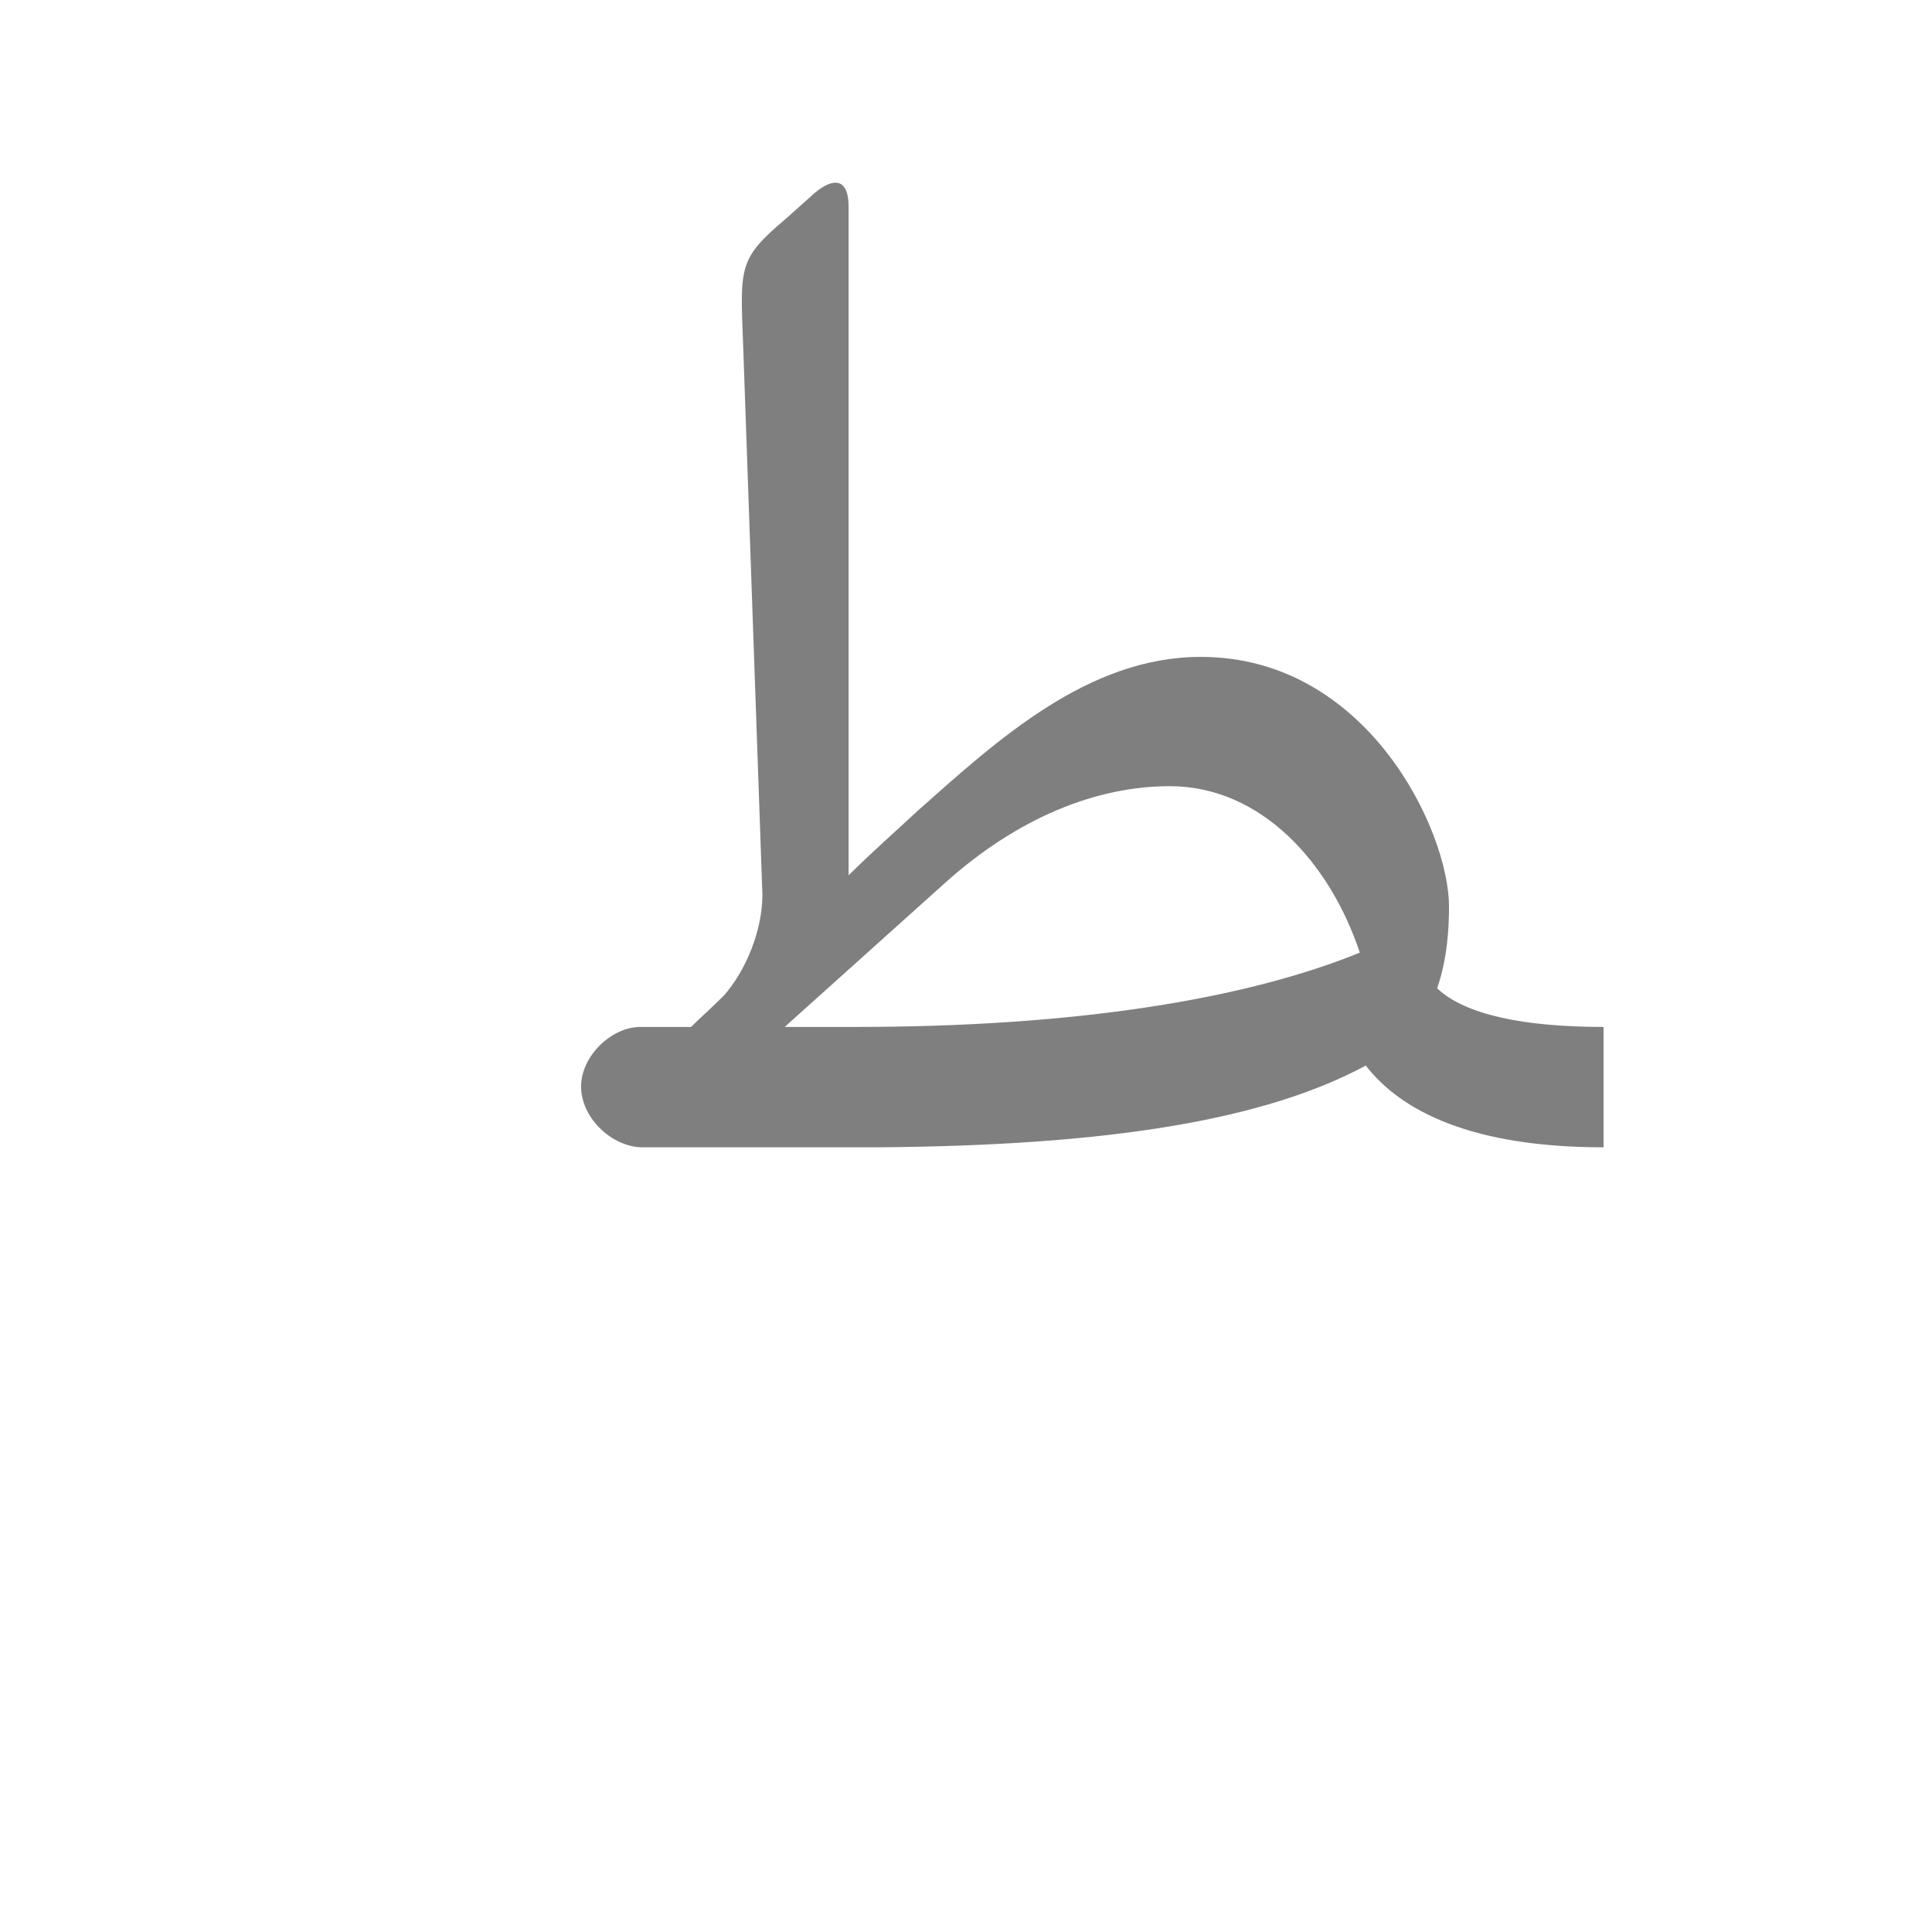<?xml version="1.0" encoding="UTF-8"?>
<!DOCTYPE svg PUBLIC "-//W3C//DTD SVG 1.0//EN" "http://www.w3.org/TR/2001/REC-SVG-20010904/DTD/svg10.dtd">
<!-- Creator: CorelDRAW -->
<svg xmlns="http://www.w3.org/2000/svg" xml:space="preserve" width="1300px" height="1300px" version="1.0" style="shape-rendering:geometricPrecision; text-rendering:geometricPrecision; image-rendering:optimizeQuality; fill-rule:evenodd; clip-rule:evenodd"
viewBox="0 0 1300 1056"
 xmlns:xlink="http://www.w3.org/1999/xlink">
 <defs>
  <style type="text/css">
   <![CDATA[
    .fil0 {fill:black;fill-opacity:0.502}
   ]]>
  </style>
 </defs>
 <g id="_100:master">
  <path class="fil0" d="M576 569l0 0c149,0 263,-19 339,-50 -20,-60 -66,-112 -128,-112 -49,0 -102,21 -151,65l-108 97 48 0zm13 81l-157 0 0 0 -1 0 0 0c-20,-1 -40,-20 -40,-41 0,-20 20,-40 40,-40l0 0 1 0 0 0 33 0c6,-6 14,-13 22,-21 15,-17 26,-44 26,-68l-13 -371c-2,-52 -3,-57 29,-84l19 -17c13,-11 23,-10 23,9l0 450c15,-15 31,-29 46,-43 54,-48 115,-104 191,-104 112,0 167,117 167,168 0,14 -1,35 -8,55 19,18 59,26 112,26l0 81c-88,0 -136,-24 -160,-55 -67,36 -170,54 -330,55l0 0z"/>
 </g>
</svg>

